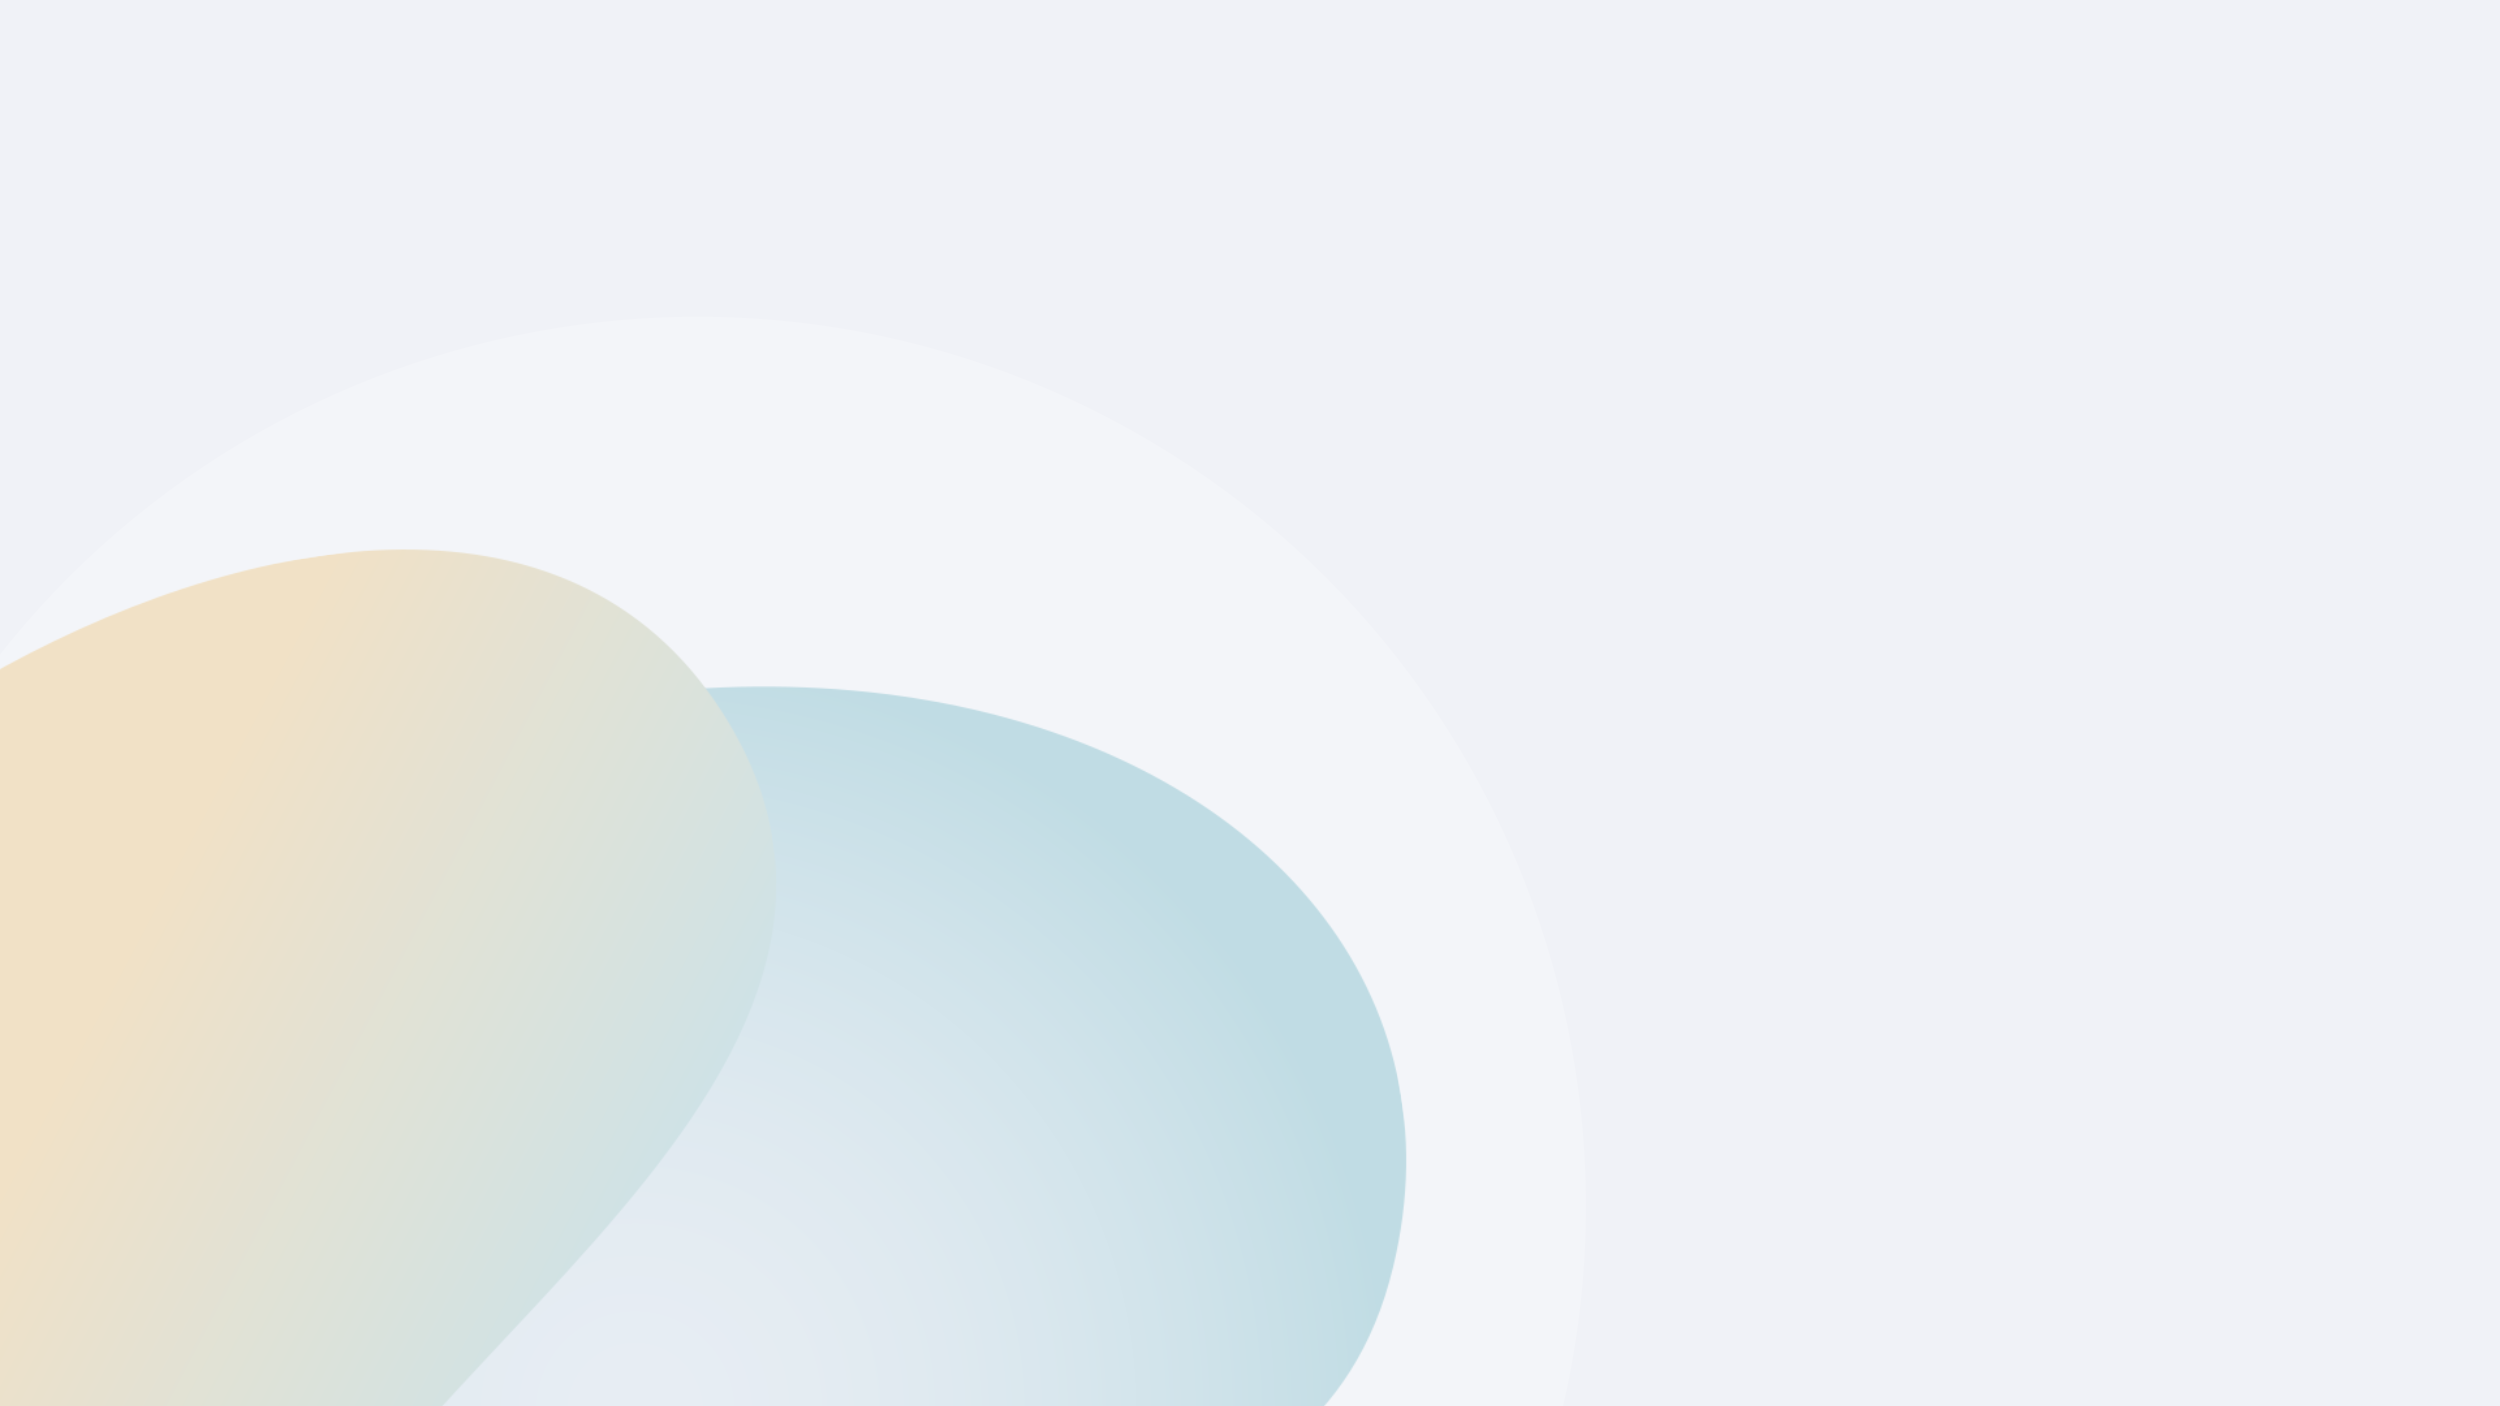 <svg width="1920" height="1080" viewBox="0 0 1920 1080" fill="none" xmlns="http://www.w3.org/2000/svg">
<g clip-path="url(#clip0_10_5613)">
<rect width="1920" height="1080" fill="#F0F2F7"/>
<g opacity="0.2" filter="url(#filter0_f_10_5613)">
<path d="M217.841 1529.83C-116.183 1354.35 -243.882 941.507 -68.513 607.955C107.469 274.379 519.708 146.2 853.447 322.063C1186.97 497.693 1314.94 910.257 1139.31 1243.96C963.748 1577.23 550.731 1705.54 217.83 1529.82" fill="white"/>
<g style="mix-blend-mode:multiply">
<mask id="mask0_10_5613" style="mask-type:luminance" maskUnits="userSpaceOnUse" x="-198" y="454" width="1375" height="1248">
<path d="M1018.53 454.034L1176.9 1520.91L-39.42 1701.47L-197.795 634.593L1018.53 454.034Z" fill="white"/>
</mask>
<g mask="url(#mask0_10_5613)">
<mask id="mask1_10_5613" style="mask-type:luminance" maskUnits="userSpaceOnUse" x="-148" y="527" width="1228" height="1082">
<path d="M217.478 1530.14C-43.927 1392.62 -178.87 1109.09 -140.836 832.503C479.955 292.461 1171.8 551.658 1069.94 973.098C1010.24 1220.74 713.646 1167.5 502.19 1306.64C301.281 1438.97 642.977 1699.85 1040.59 1385.05C836.281 1610.14 498.945 1678.23 217.469 1530.14" fill="white"/>
</mask>
<g mask="url(#mask1_10_5613)">
<path d="M1119.24 197.551L1327.18 1598.28L-75.345 1806.48L-283.279 405.751L1119.24 197.551Z" fill="url(#paint0_radial_10_5613)"/>
</g>
</g>
</g>
<g style="mix-blend-mode:multiply">
<mask id="mask2_10_5613" style="mask-type:luminance" maskUnits="userSpaceOnUse" x="-219" y="381" width="942" height="1251">
<path d="M554.336 381.063L722.948 1516.9L-49.799 1631.61L-218.411 495.775L554.336 381.063Z" fill="white"/>
</mask>
<g mask="url(#mask2_10_5613)">
<mask id="mask3_10_5613" style="mask-type:luminance" maskUnits="userSpaceOnUse" x="-148" y="422" width="745" height="1154">
<path d="M326.701 1575.72C289.696 1563.67 253.181 1548.45 217.477 1530.13C-115.684 1354.7 -244.136 941.269 -68.615 607.97C-52.761 577.477 -34.293 548.599 -14.376 521.928C181.822 409.361 435.49 360.089 554.85 547.282C745.027 844.557 218.109 1080.21 203.589 1308.81C197.446 1408.95 257.368 1501.99 326.703 1575.73" fill="white"/>
</mask>
<g mask="url(#mask3_10_5613)">
<path d="M1288.2 652.115L569.028 2018.09L-759.882 1318.44L-40.712 -47.54L1288.2 652.115Z" fill="url(#paint1_linear_10_5613)"/>
</g>
</g>
</g>
</g>
<rect width="1824" height="89" transform="translate(95)" fill="#F0F2F7"/>
</g>
<defs>
<filter id="filter0_f_10_5613" x="-354.057" y="36.44" width="1779.06" height="1779.06" filterUnits="userSpaceOnUse" color-interpolation-filters="sRGB">
<feFlood flood-opacity="0" result="BackgroundImageFix"/>
<feBlend mode="normal" in="SourceGraphic" in2="BackgroundImageFix" result="shape"/>
<feGaussianBlur stdDeviation="57" result="effect1_foregroundBlur_10_5613"/>
</filter>
<radialGradient id="paint0_radial_10_5613" cx="0" cy="0" r="1" gradientUnits="userSpaceOnUse" gradientTransform="translate(486.739 1082.66) rotate(-98.444) scale(578.291 578.29)">
<stop stop-color="#C5D8E3"/>
<stop offset="0.12" stop-color="#BFD5E1"/>
<stop offset="0.26" stop-color="#B1CFDB"/>
<stop offset="0.42" stop-color="#99C4D1"/>
<stop offset="0.58" stop-color="#77B6C4"/>
<stop offset="0.75" stop-color="#4CA3B3"/>
<stop offset="0.93" stop-color="#188C9E"/>
<stop offset="1" stop-color="#008295"/>
</radialGradient>
<linearGradient id="paint1_linear_10_5613" x1="593.351" y1="1156.57" x2="27.425" y2="858.612" gradientUnits="userSpaceOnUse">
<stop stop-color="#00A1E4"/>
<stop offset="1" stop-color="#F59C00"/>
</linearGradient>
<clipPath id="clip0_10_5613">
<rect width="1920" height="1080" fill="white"/>
</clipPath>
</defs>
</svg>
